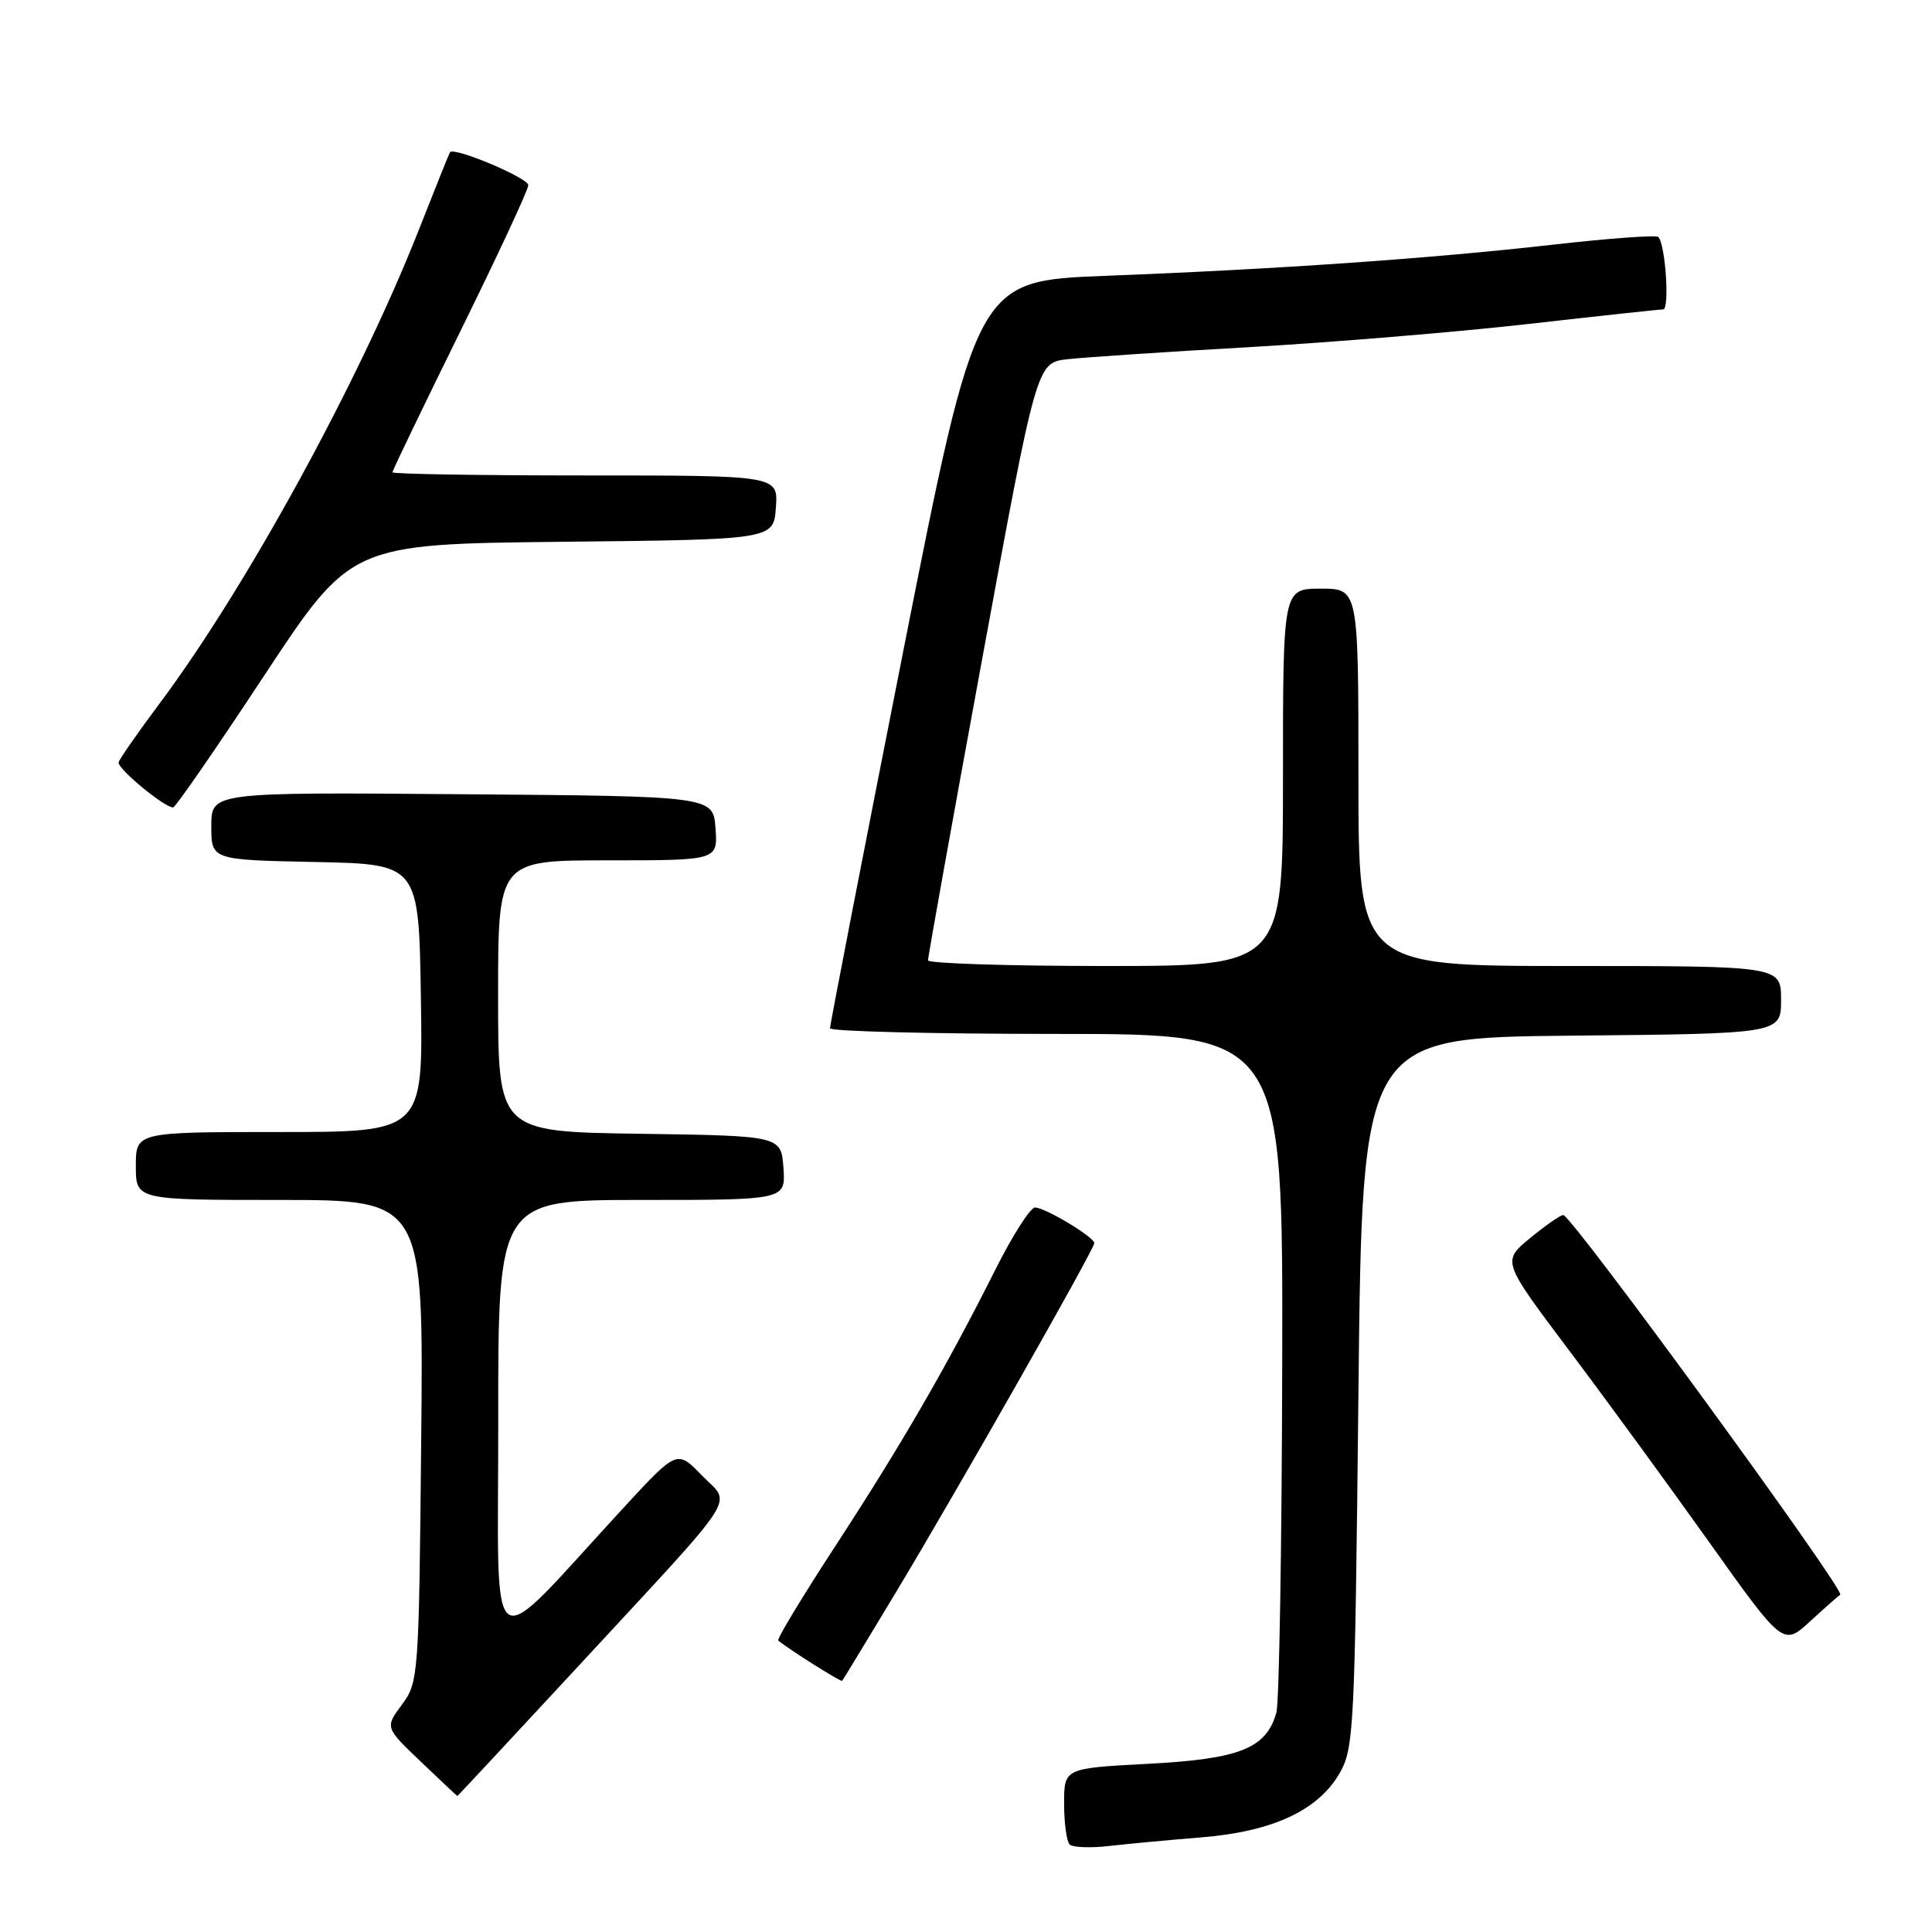 <?xml version="1.0" encoding="UTF-8" standalone="no"?>
<!DOCTYPE svg PUBLIC "-//W3C//DTD SVG 1.1//EN" "http://www.w3.org/Graphics/SVG/1.1/DTD/svg11.dtd" >
<svg xmlns="http://www.w3.org/2000/svg" xmlns:xlink="http://www.w3.org/1999/xlink" version="1.1" viewBox="0 0 256 256">
 <g >
 <path fill="currentColor"
d=" M 159.20 243.46 C 168.60 242.70 174.64 239.90 177.48 235.00 C 179.41 231.66 179.52 229.36 180.00 184.50 C 180.50 137.50 180.50 137.50 208.25 137.23 C 236.00 136.97 236.00 136.97 236.00 132.48 C 236.00 128.00 236.00 128.00 208.00 128.00 C 180.00 128.00 180.00 128.00 180.00 103.00 C 180.00 78.00 180.00 78.00 175.00 78.00 C 170.00 78.00 170.00 78.00 170.00 103.00 C 170.00 128.00 170.00 128.00 146.50 128.00 C 133.57 128.00 122.99 127.66 122.97 127.25 C 122.95 126.84 126.18 108.85 130.15 87.28 C 137.36 48.07 137.36 48.07 141.43 47.60 C 143.67 47.35 154.50 46.62 165.50 46.00 C 176.50 45.37 193.15 43.99 202.50 42.93 C 211.85 41.87 219.89 41.00 220.38 41.00 C 221.26 41.00 220.68 32.34 219.73 31.40 C 219.45 31.12 213.21 31.58 205.86 32.41 C 189.70 34.25 169.34 35.67 146.44 36.55 C 129.39 37.21 129.39 37.21 119.67 86.36 C 114.33 113.39 109.97 135.84 109.98 136.25 C 109.99 136.66 123.50 137.00 140.00 137.00 C 170.00 137.00 170.00 137.00 169.90 180.75 C 169.85 204.81 169.50 225.58 169.13 226.91 C 167.80 231.67 164.30 233.07 152.18 233.71 C 141.00 234.30 141.00 234.30 141.00 238.98 C 141.00 241.56 141.33 243.99 141.73 244.40 C 142.13 244.80 144.49 244.89 146.98 244.60 C 149.47 244.32 154.97 243.80 159.20 243.46 Z  M 76.60 220.81 C 98.55 197.07 96.94 199.56 92.98 195.48 C 89.71 192.11 89.71 192.11 82.61 199.80 C 64.10 219.85 66.05 221.20 66.02 188.25 C 66.00 159.00 66.00 159.00 85.06 159.00 C 104.11 159.00 104.11 159.00 103.81 154.75 C 103.50 150.50 103.50 150.50 84.75 150.23 C 66.00 149.96 66.00 149.96 66.00 131.98 C 66.00 114.00 66.00 114.00 80.56 114.00 C 95.11 114.00 95.11 114.00 94.81 109.75 C 94.50 105.50 94.50 105.50 61.25 105.24 C 28.00 104.97 28.00 104.97 28.00 109.46 C 28.00 113.94 28.00 113.94 41.75 114.22 C 55.50 114.50 55.50 114.50 55.77 132.25 C 56.05 150.00 56.05 150.00 37.02 150.00 C 18.00 150.00 18.00 150.00 18.00 154.50 C 18.00 159.00 18.00 159.00 37.06 159.00 C 56.13 159.00 56.13 159.00 55.81 190.92 C 55.51 222.18 55.45 222.90 53.26 225.87 C 51.01 228.90 51.01 228.90 55.76 233.43 C 58.37 235.92 60.54 237.96 60.60 237.98 C 60.65 237.99 67.85 230.26 76.60 220.81 Z  M 118.71 211.00 C 126.86 197.45 145.00 165.53 145.00 164.72 C 145.00 163.92 138.48 160.00 137.14 160.00 C 136.53 160.00 134.16 163.71 131.88 168.25 C 125.48 181.01 119.47 191.39 110.74 204.78 C 106.33 211.54 102.90 217.21 103.12 217.38 C 104.63 218.62 111.43 222.90 111.59 222.72 C 111.70 222.60 114.90 217.32 118.71 211.00 Z  M 243.84 211.31 C 244.64 210.90 208.24 161.00 207.14 161.00 C 206.76 161.00 204.78 162.38 202.74 164.06 C 199.03 167.12 199.03 167.12 207.82 178.81 C 212.66 185.24 221.04 196.71 226.45 204.31 C 236.28 218.12 236.28 218.12 239.88 214.81 C 241.86 212.99 243.64 211.42 243.84 211.31 Z  M 35.00 89.53 C 46.50 72.09 46.50 72.09 74.50 71.79 C 102.50 71.50 102.50 71.50 102.81 67.25 C 103.11 63.00 103.11 63.00 77.56 63.00 C 63.50 63.00 52.00 62.81 52.00 62.58 C 52.00 62.35 56.05 53.94 61.00 43.89 C 65.95 33.84 70.00 25.14 70.00 24.54 C 70.00 23.57 60.09 19.40 59.62 20.18 C 59.51 20.35 57.64 25.00 55.48 30.50 C 47.53 50.64 32.57 77.96 21.06 93.33 C 18.25 97.09 15.84 100.55 15.72 101.01 C 15.51 101.82 21.79 107.01 22.94 106.99 C 23.25 106.98 28.68 99.12 35.00 89.53 Z "/>
</g>
</svg>